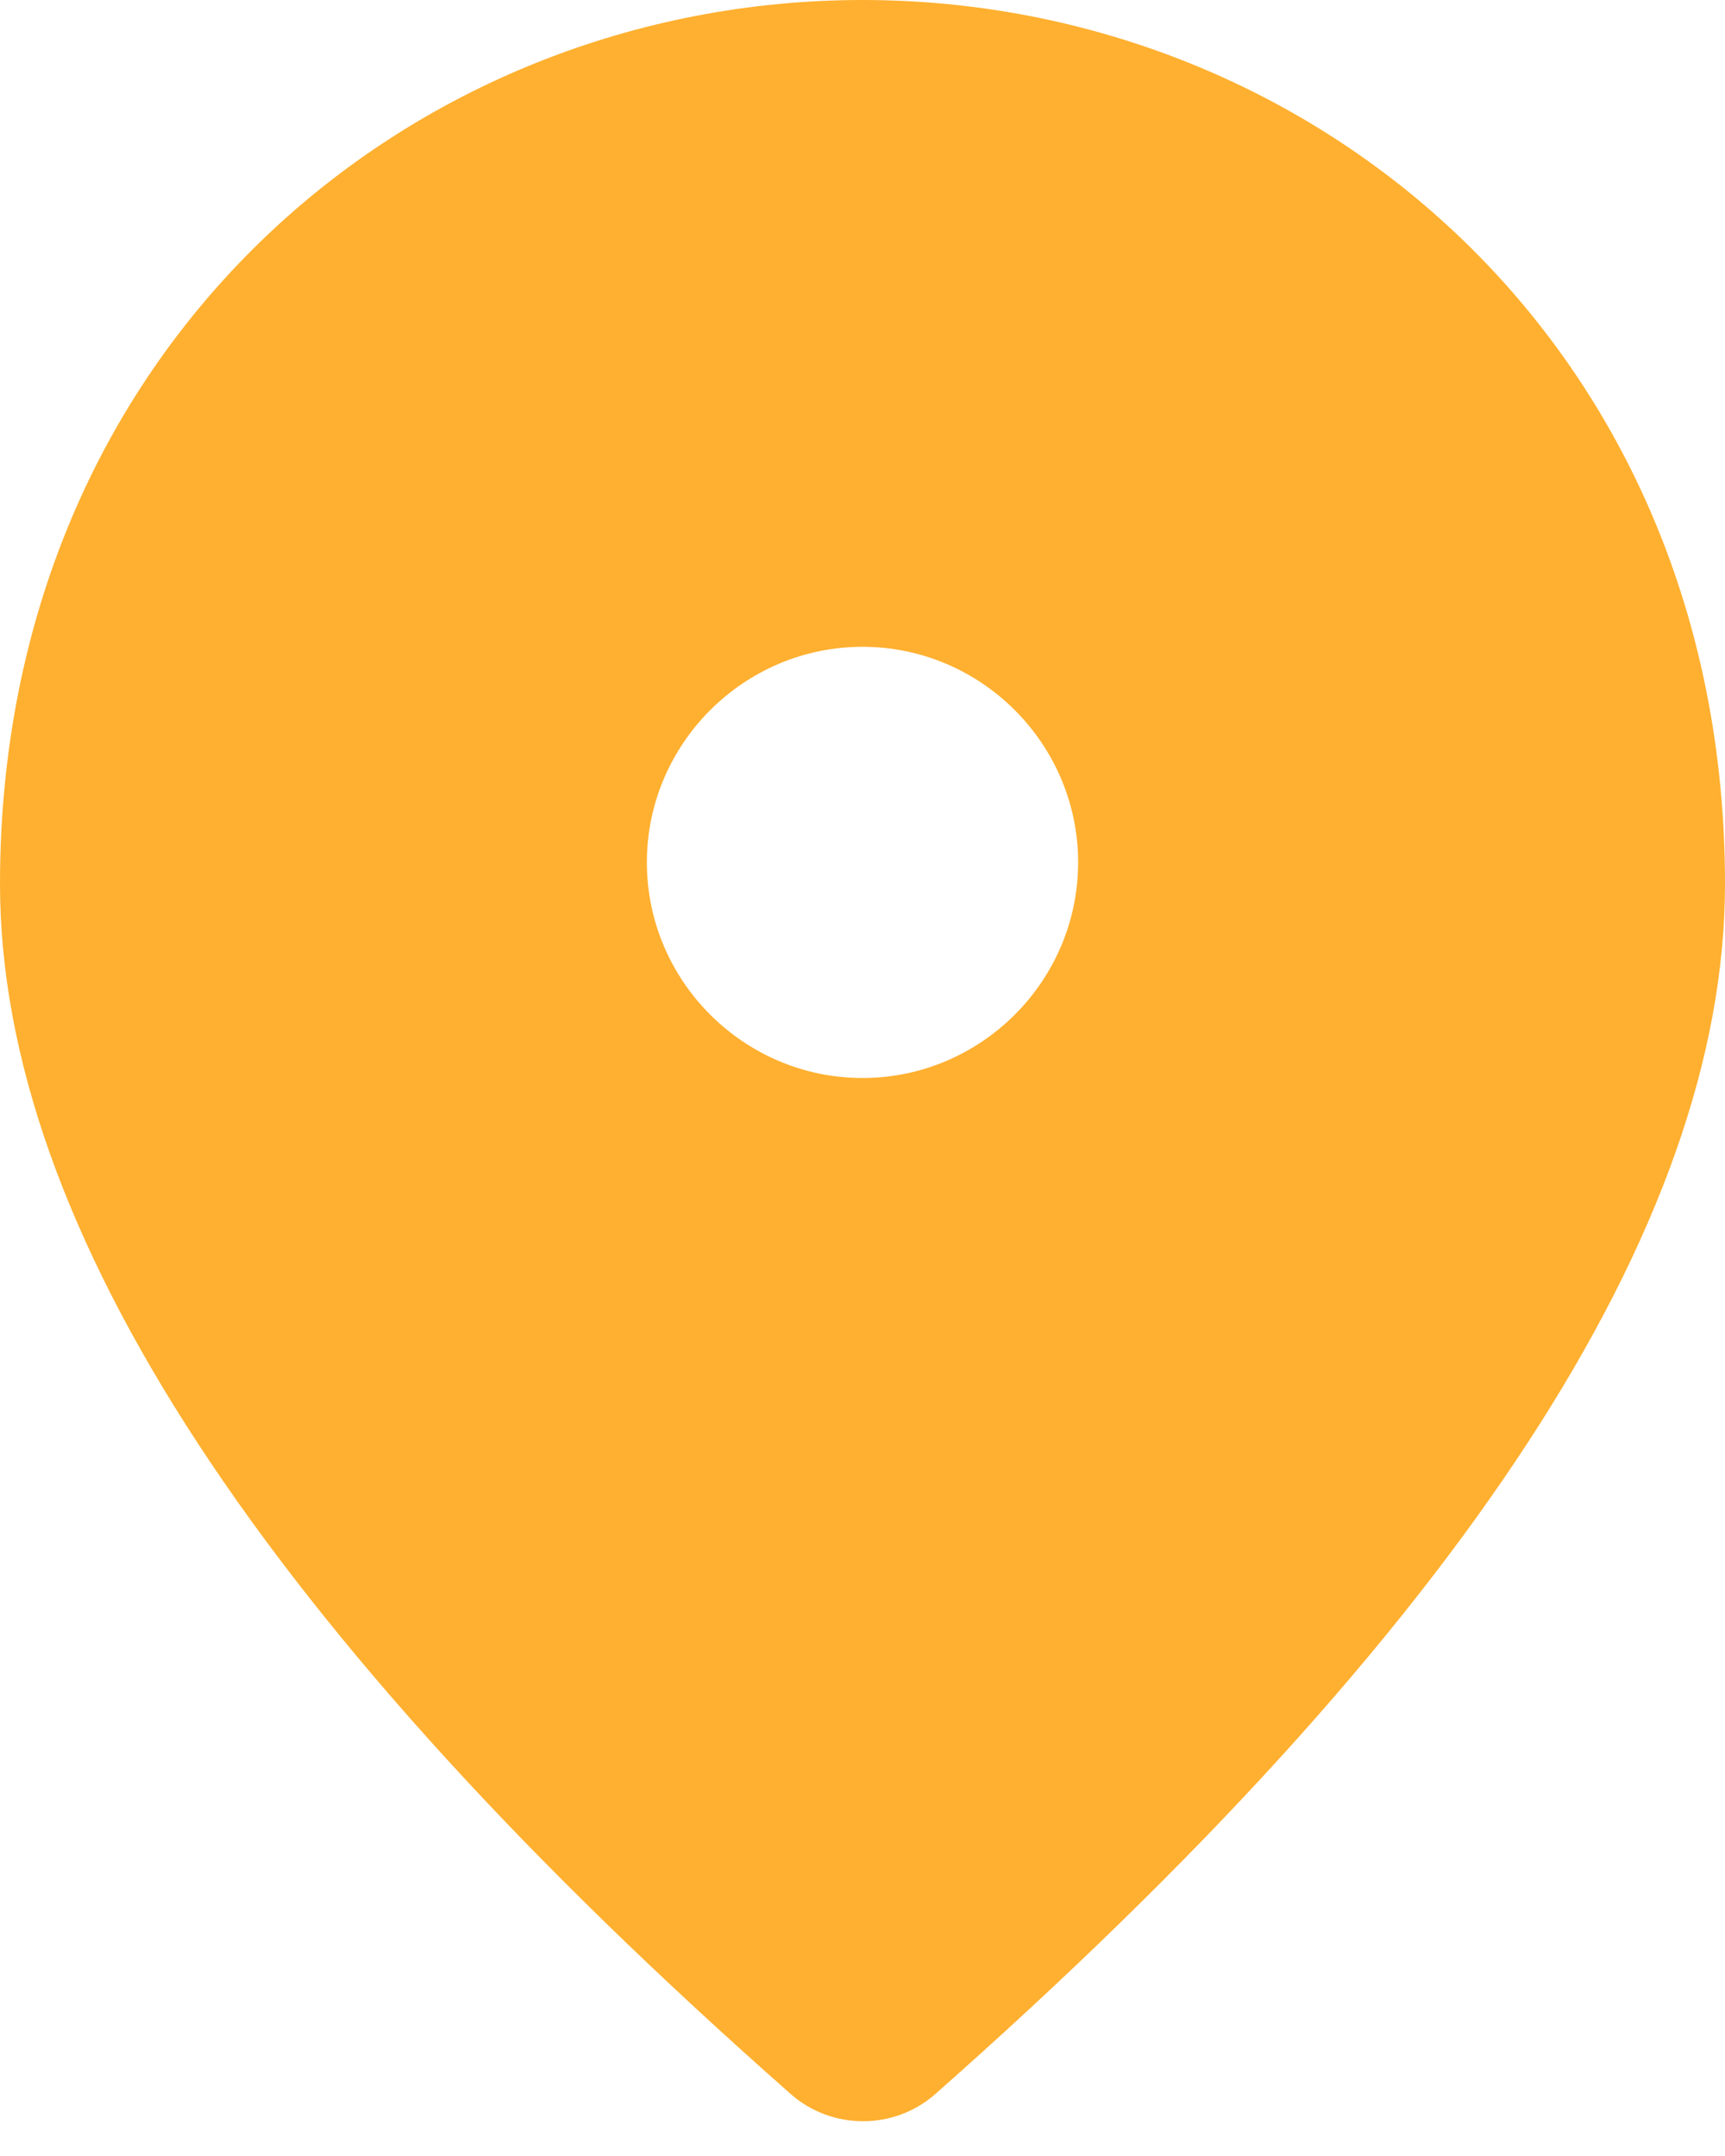 <svg width="48" height="60" viewBox="0 0 48 60" fill="none" xmlns="http://www.w3.org/2000/svg">
<path d="M24 0C11.4 0 0 9.66 0 24.6C0 34.14 7.35 45.36 22.02 58.29C23.16 59.28 24.87 59.28 26.01 58.29C40.65 45.36 48 34.14 48 24.6C48 9.66 36.6 0 24 0ZM24 30C20.7 30 18 27.3 18 24C18 20.7 20.7 18 24 18C27.3 18 30 20.7 30 24C30 27.3 27.3 30 24 30Z" fill="#FFB030"/>
</svg>
